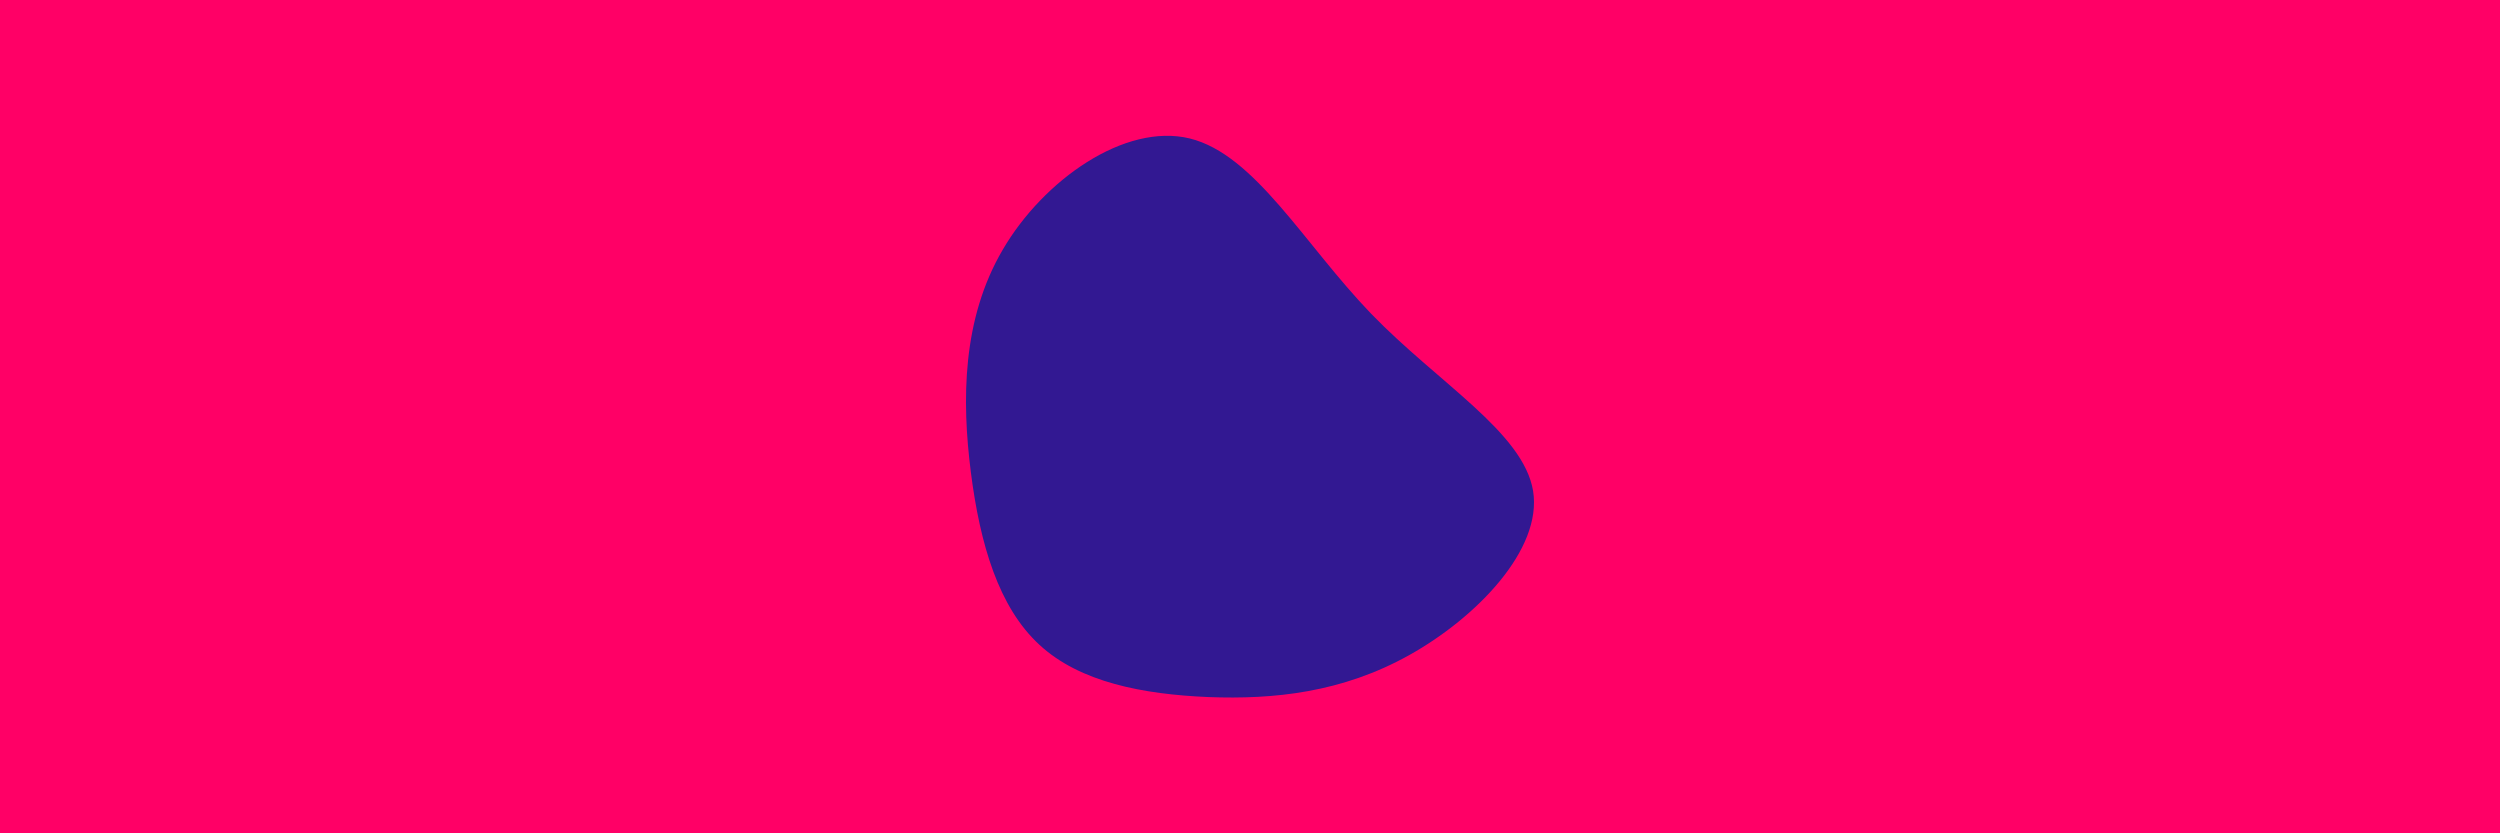 <svg id="visual" viewBox="0 0 900 300" width="900" height="300" xmlns="http://www.w3.org/2000/svg" xmlns:xlink="http://www.w3.org/1999/xlink" version="1.1"><rect x="0" y="0" width="900" height="300" fill="#ff0066"></rect><g transform="translate(434.115 173.344)"><path d="M59.5 -60.4C83.7 -35.4 114.3 -17.7 117.8 3.4C121.2 24.5 97.4 49 73.2 62.5C49 76 24.5 78.5 0.9 77.6C-22.6 76.6 -45.3 72.3 -59.9 58.8C-74.6 45.3 -81.3 22.6 -84.6 -3.3C-87.9 -29.2 -87.8 -58.5 -73.1 -83.5C-58.5 -108.5 -29.2 -129.2 -5.8 -123.5C17.7 -117.7 35.4 -85.4 59.5 -60.4" fill="#321892"></path></g></svg>